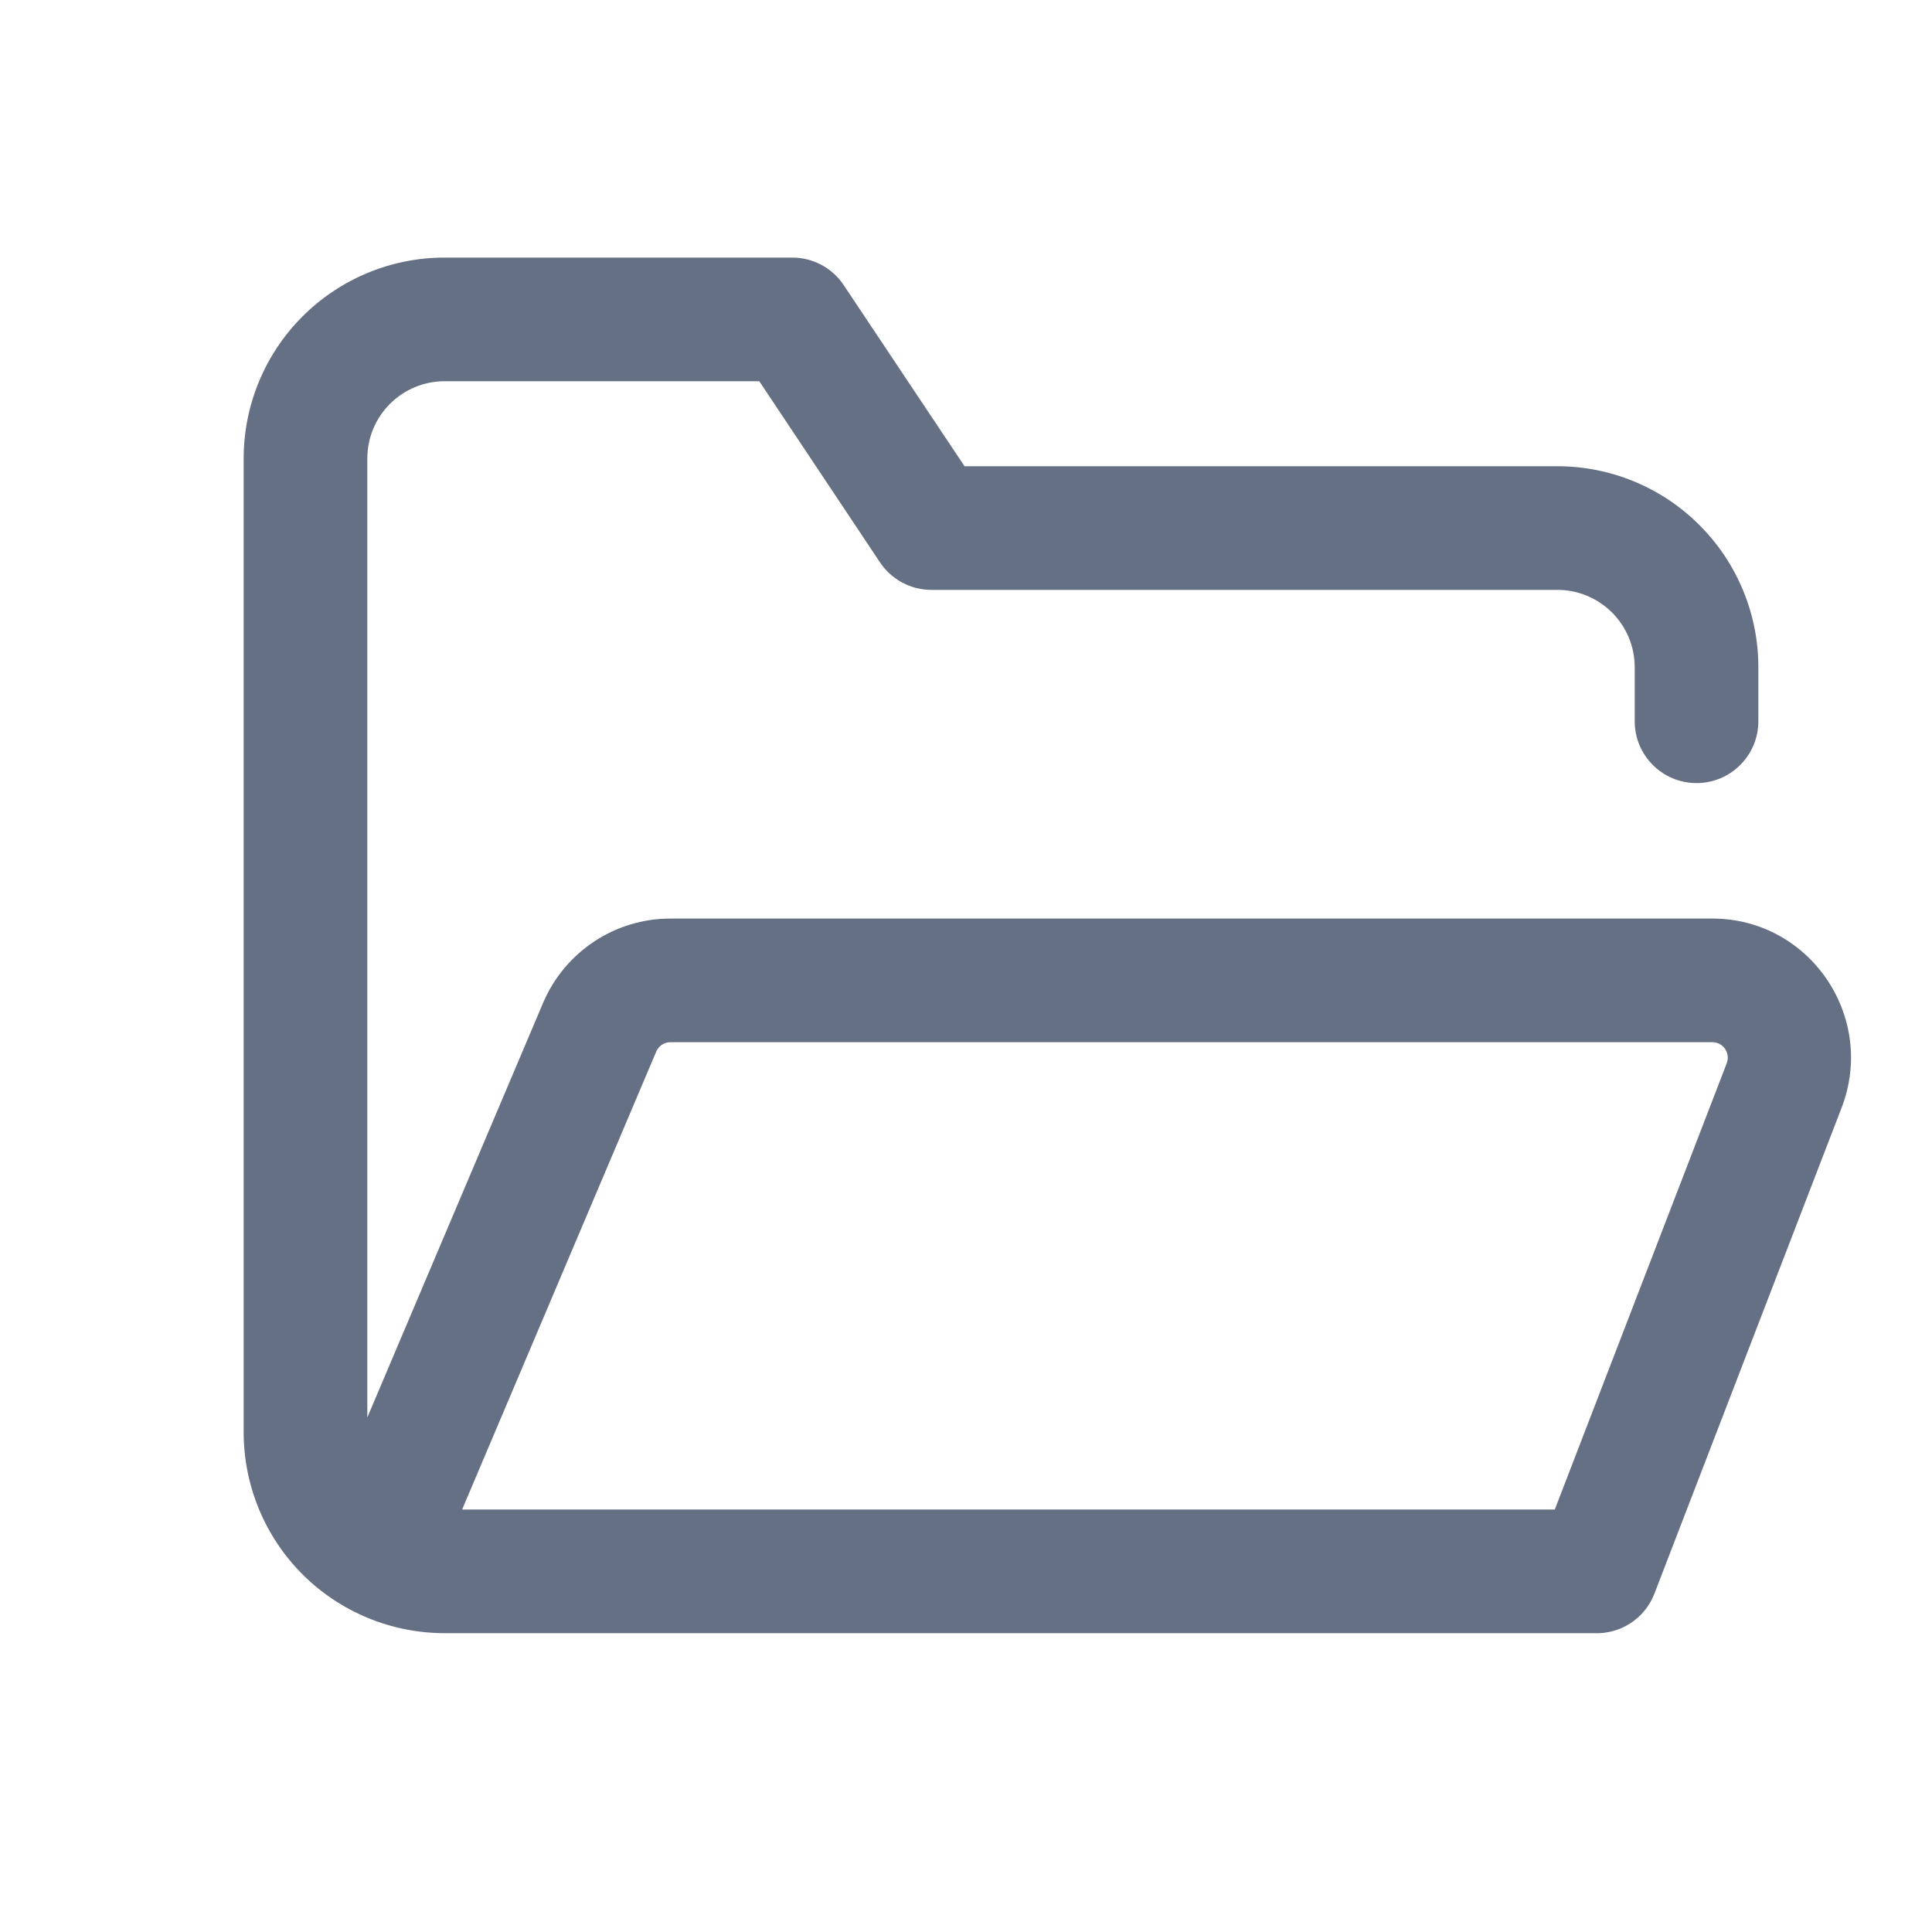 <svg width="25" height="25" viewBox="0 0 25 25" fill="none" xmlns="http://www.w3.org/2000/svg">
<path fill-rule="evenodd" clip-rule="evenodd" d="M20.627 21.133C20.96 21.149 21.281 20.951 21.408 20.622L23.83 14.335C24.284 13.156 23.417 11.886 22.158 11.886H8.675C7.958 11.886 7.31 12.315 7.028 12.976L4.753 18.342V5.933C4.753 5.668 4.858 5.414 5.046 5.226C5.233 5.039 5.488 4.933 5.753 4.933H9.825L11.387 7.277C11.536 7.5 11.785 7.633 12.053 7.633H20.153C20.418 7.633 20.672 7.739 20.86 7.926C21.047 8.114 21.153 8.368 21.153 8.633V9.333C21.153 9.775 21.511 10.133 21.953 10.133C22.395 10.133 22.753 9.775 22.753 9.333V8.633C22.753 7.944 22.479 7.282 21.991 6.795C21.504 6.307 20.842 6.033 20.153 6.033H12.481L10.918 3.69C10.77 3.467 10.52 3.333 10.253 3.333H5.753C5.063 3.333 4.402 3.607 3.914 4.095C3.427 4.582 3.153 5.244 3.153 5.933V18.533C3.153 19.223 3.427 19.884 3.914 20.372C4.402 20.859 5.063 21.133 5.753 21.133H20.588C20.601 21.133 20.614 21.133 20.627 21.133ZM20.119 19.533L22.344 13.758C22.394 13.627 22.298 13.486 22.158 13.486H8.675C8.595 13.486 8.523 13.534 8.492 13.607L5.98 19.533H20.119Z" fill="#667085"/>
</svg>
